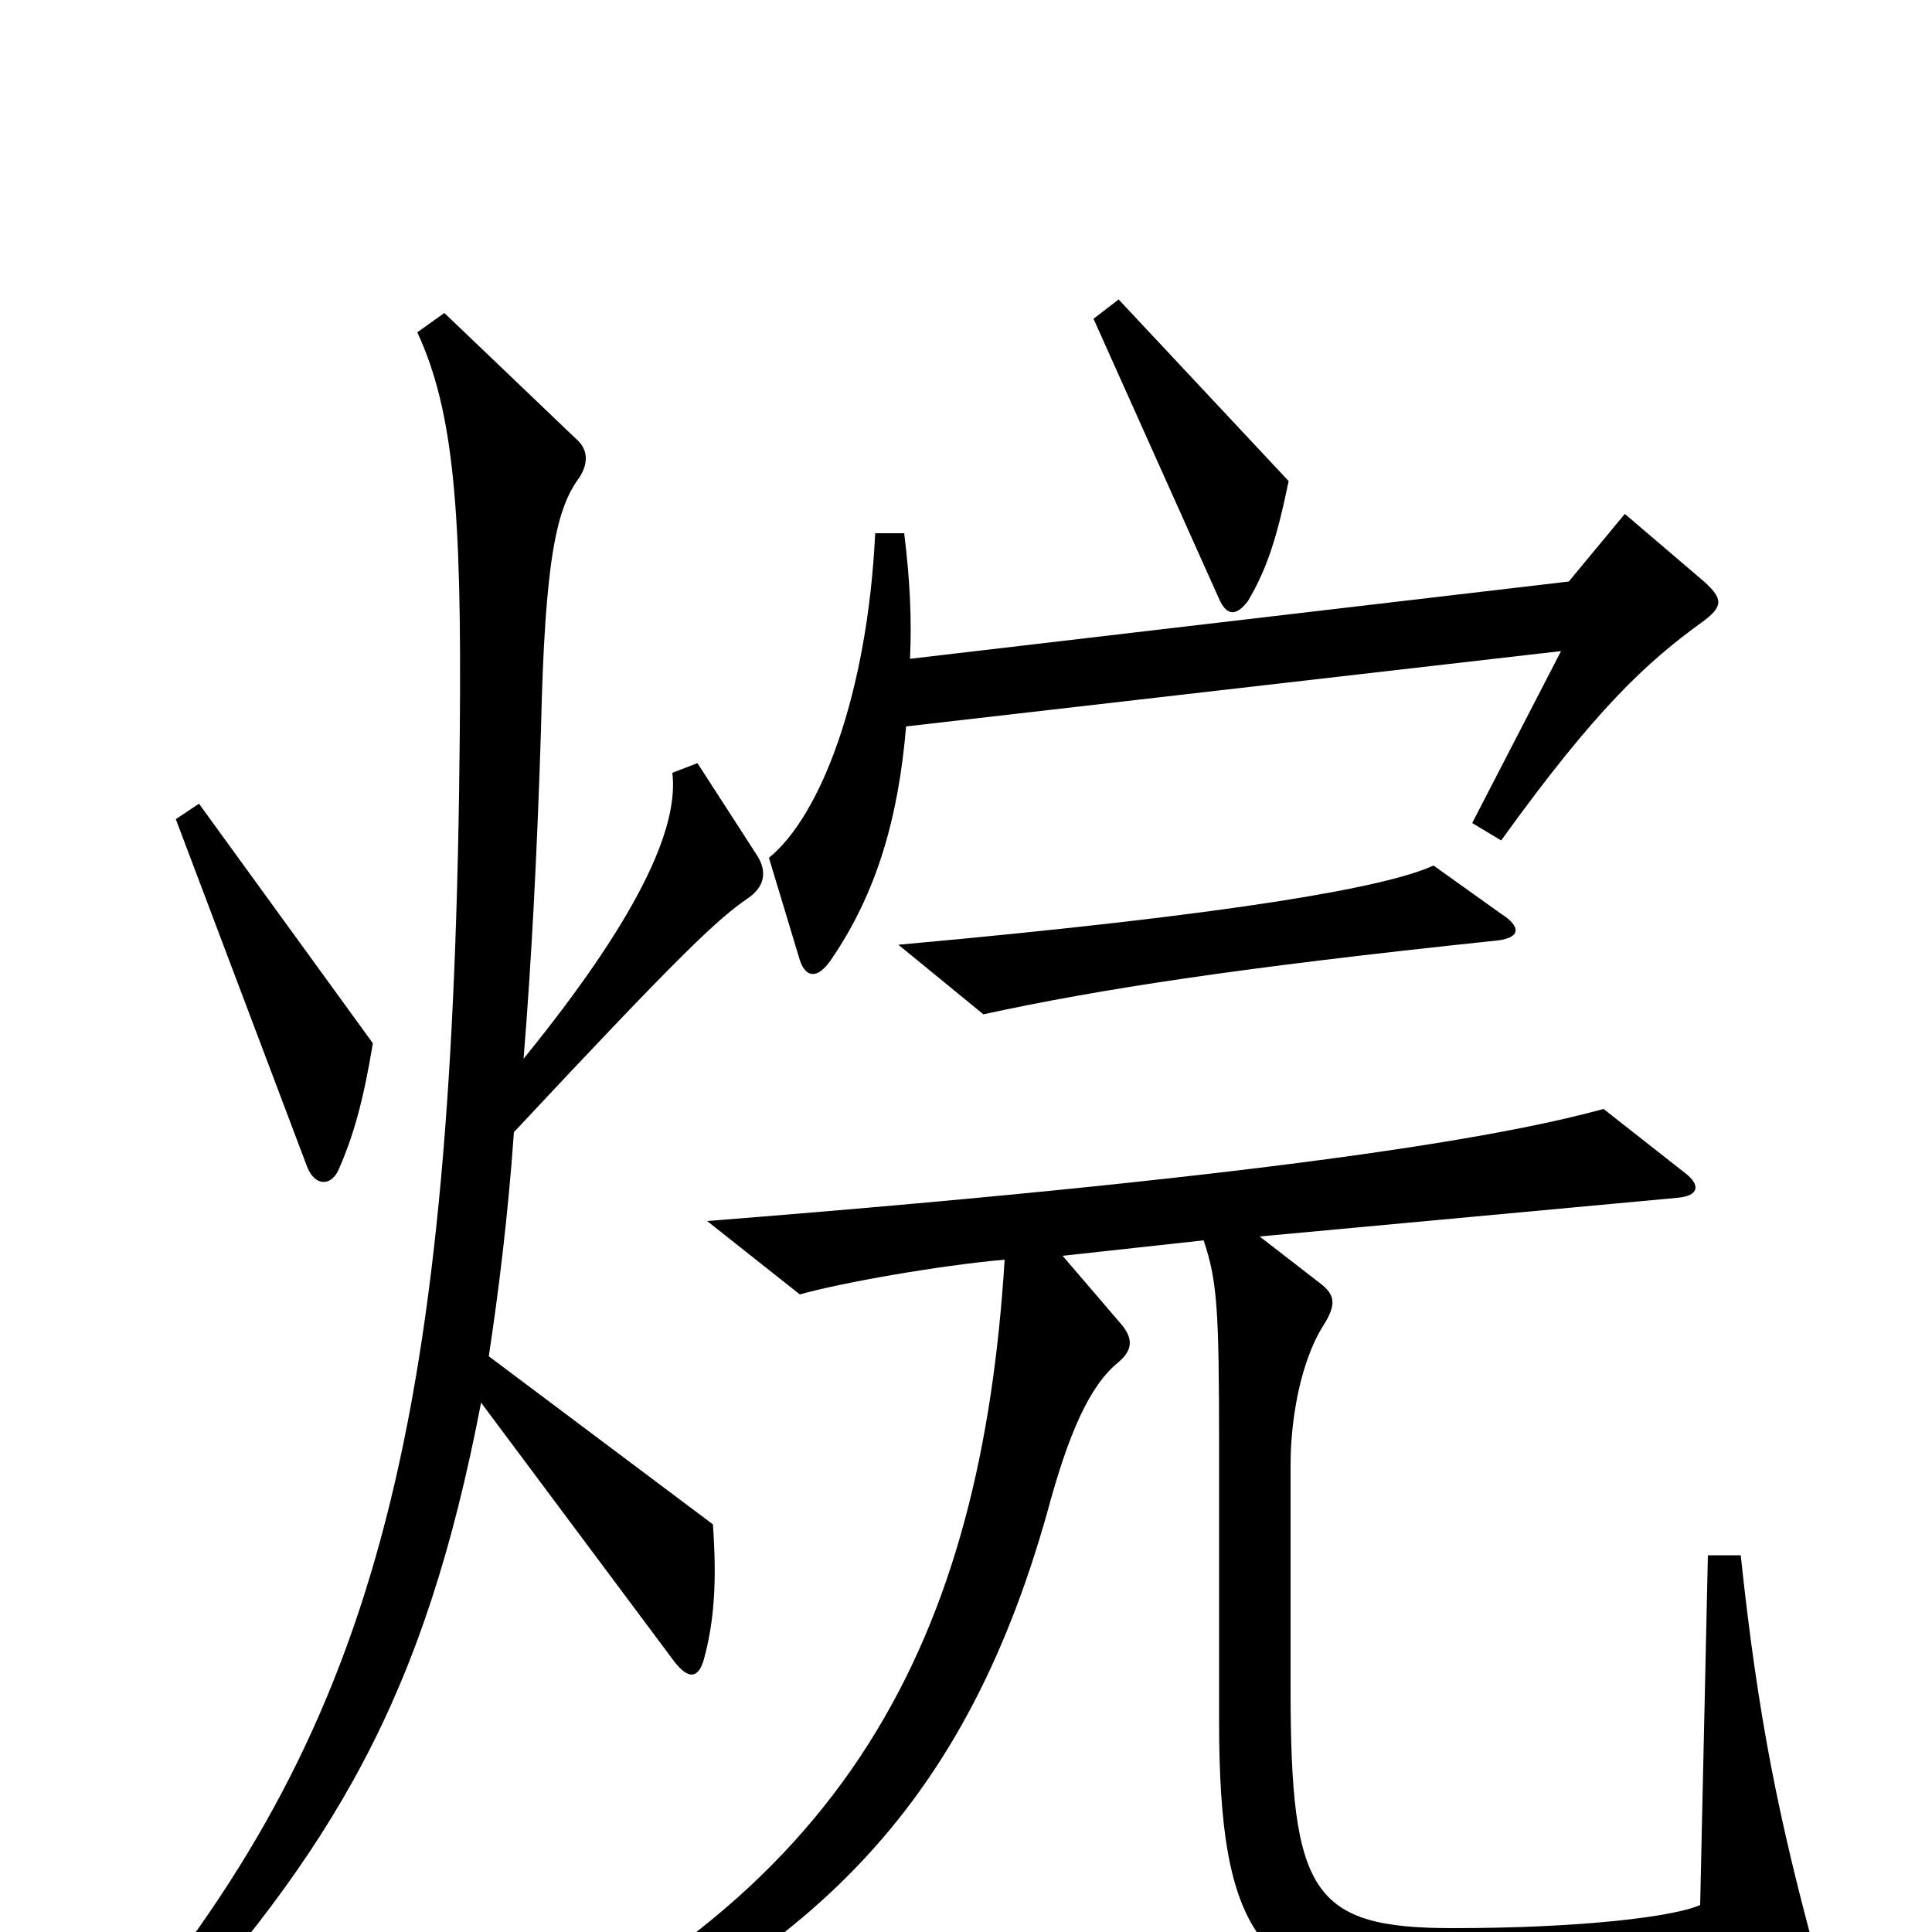 <svg xmlns="http://www.w3.org/2000/svg" viewBox="0 -1000 1000 1000">
	<path fill="#000000" d="M667 -751L579 -845L566 -835L631 -690C635 -681 640 -681 646 -689C656 -706 661 -722 667 -751ZM882 -699L841 -734L812 -699L471 -659C472 -679 471 -700 468 -724H453C449 -641 425 -578 398 -556L414 -503C417 -494 423 -493 430 -503C454 -538 465 -577 469 -624L808 -663L762 -574L777 -565C826 -633 852 -657 881 -678C892 -686 892 -690 882 -699ZM777 -527L742 -552C718 -541 642 -527 465 -511L509 -475C569 -488 640 -499 773 -513C787 -514 788 -520 777 -527ZM193 -460L103 -584L91 -576L159 -396C163 -386 171 -386 175 -394C183 -412 188 -430 193 -460ZM392 -557L361 -605L348 -600C351 -575 336 -532 271 -452C275 -501 278 -558 280 -622C282 -711 288 -737 300 -753C305 -761 304 -768 298 -773L230 -838L216 -828C235 -787 239 -735 238 -622C235 -266 197 -111 62 51L75 64C174 -43 220 -123 249 -274L349 -140C356 -131 361 -131 364 -140C370 -161 371 -183 369 -211L253 -298C258 -331 263 -371 266 -414C352 -506 371 -524 387 -535C396 -541 397 -549 392 -557ZM939 9C921 -58 910 -110 901 -195H884L880 -14C867 -8 819 -2 752 -2C679 -2 668 -20 668 -126V-242C668 -265 673 -295 685 -314C692 -325 691 -330 683 -336L652 -360L868 -380C880 -381 880 -387 872 -393L830 -426C786 -414 683 -393 366 -368L414 -330C435 -336 486 -345 520 -348C508 -155 441 -13 228 75L235 90C414 25 498 -61 542 -217C553 -258 564 -283 579 -295C586 -301 587 -307 580 -315L550 -350L623 -358C630 -337 631 -323 631 -251V-109C631 1 652 30 737 35C817 40 879 36 928 26C940 24 941 18 939 9Z"/>
</svg>